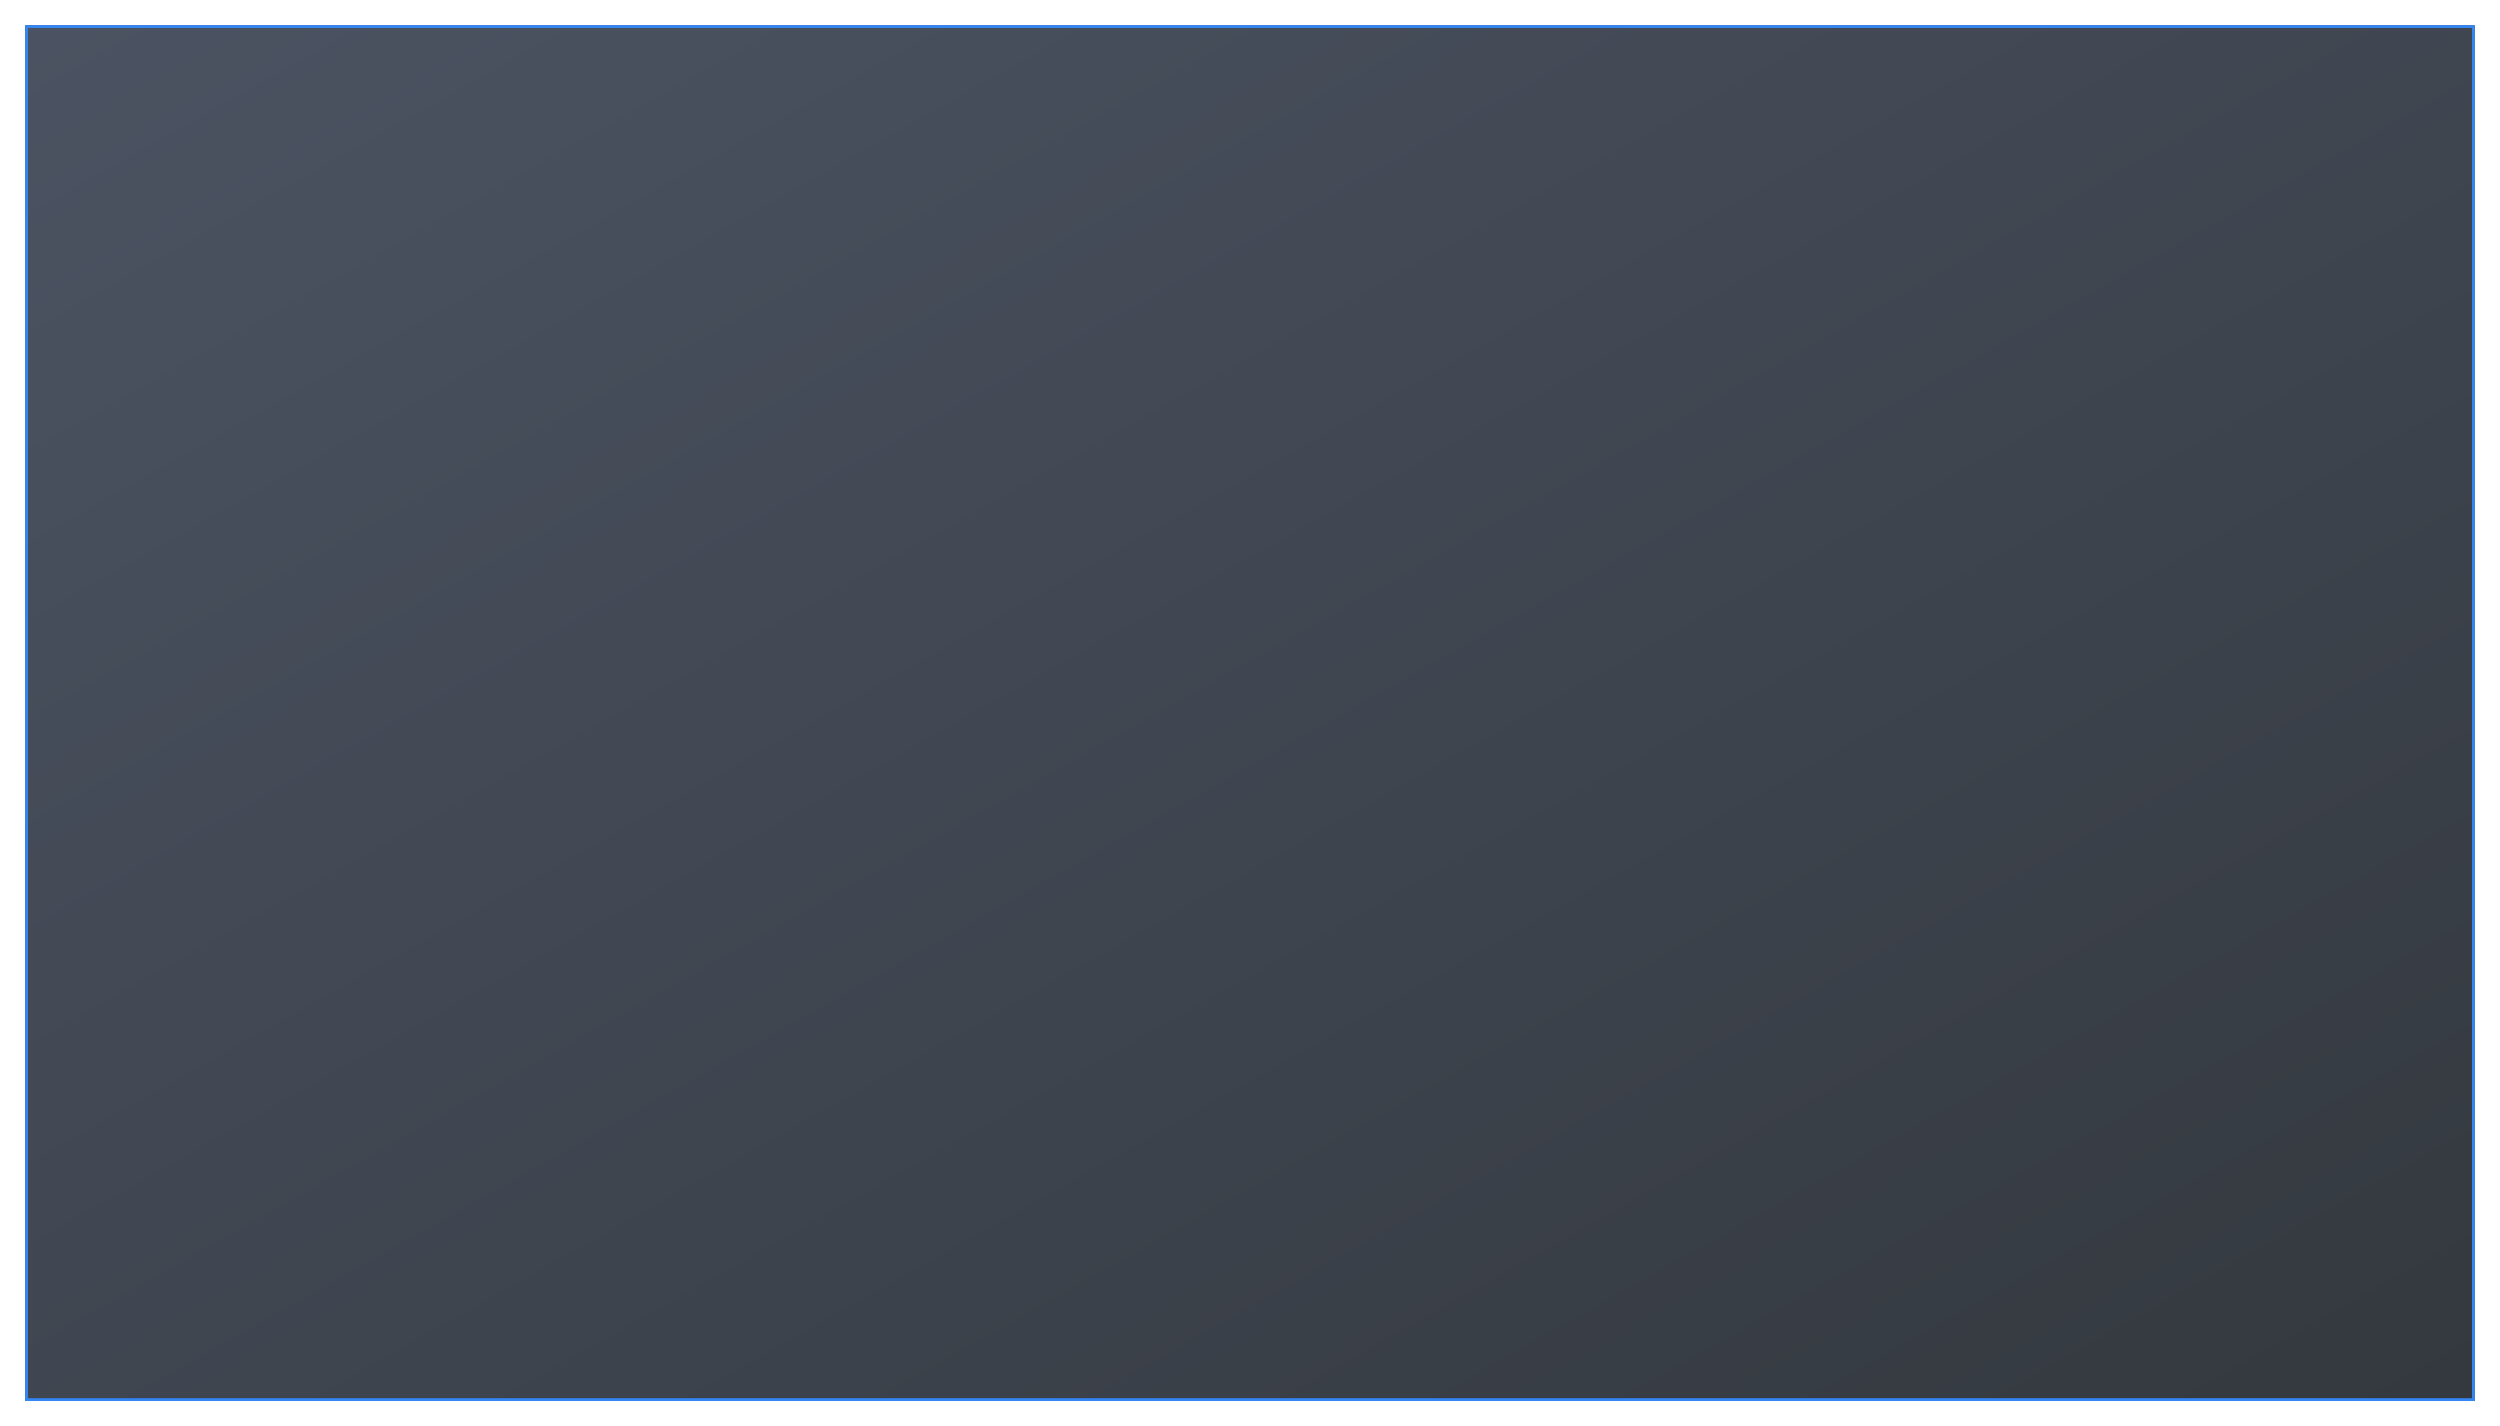 <svg xmlns="http://www.w3.org/2000/svg" xmlns:xlink="http://www.w3.org/1999/xlink" width="894" height="510" viewBox="0 0 894 510">
  <defs>
    <linearGradient id="linear-gradient" x2="1" y2="1" gradientUnits="objectBoundingBox">
      <stop offset="0" stop-color="#4b5362"/>
      <stop offset="1" stop-color="#34393f"/>
    </linearGradient>
    <filter id="监控画面-背景" x="0" y="0" width="894" height="510" filterUnits="userSpaceOnUse">
      <feOffset input="SourceAlpha"/>
      <feGaussianBlur stdDeviation="3" result="blur"/>
      <feFlood flood-color="#00b9ff" flood-opacity="0.298"/>
      <feComposite operator="in" in2="blur"/>
      <feComposite in="SourceGraphic"/>
    </filter>
  </defs>
  <g transform="matrix(1, 0, 0, 1, 0, 0)" filter="url(#监控画面-背景)">
    <g id="监控画面-背景-2" data-name="监控画面-背景" transform="translate(9 9)" stroke="#3386f4" stroke-width="1" fill="url(#linear-gradient)">
      <rect width="876" height="492" stroke="none"/>
      <rect x="0.5" y="0.5" width="875" height="491" fill="none"/>
    </g>
  </g>
</svg>
